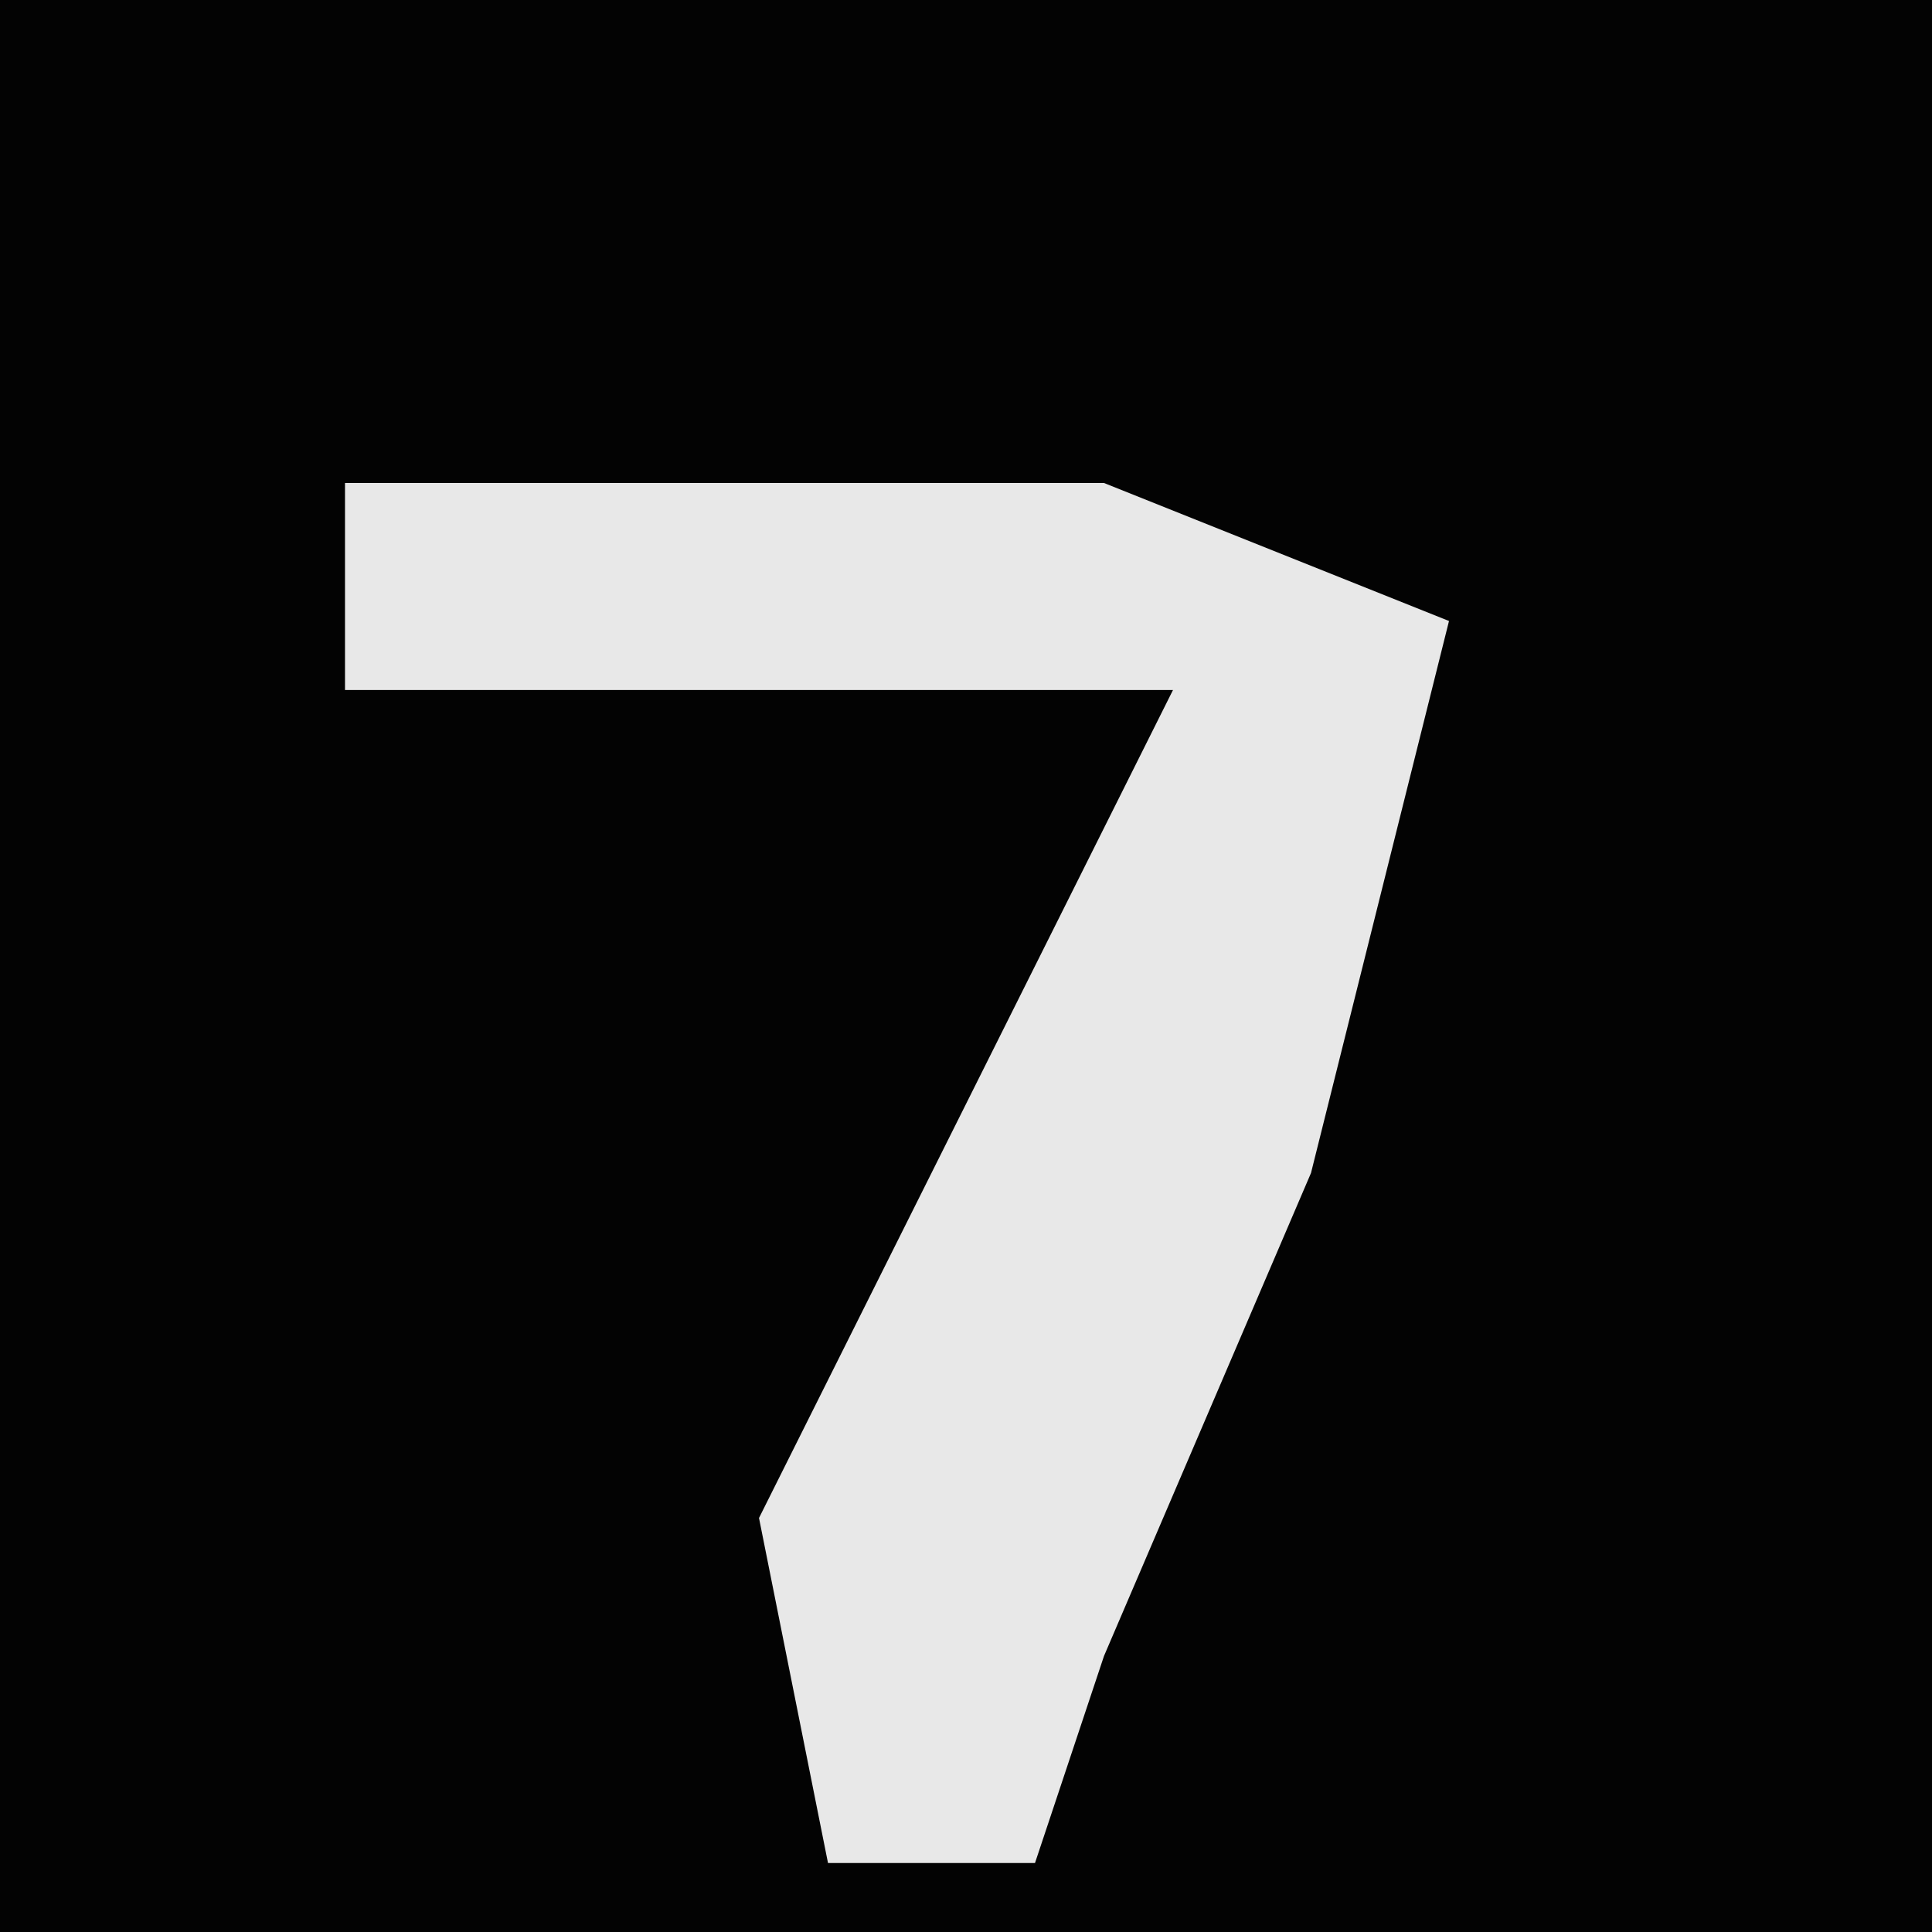<?xml version="1.0" encoding="UTF-8"?>
<svg version="1.1" xmlns="http://www.w3.org/2000/svg" width="28" height="28">
<path d="M0,0 L28,0 L28,28 L0,28 Z " fill="#030303" transform="translate(0,0)"/>
<path d="M0,0 L11,0 L16,2 L14,10 L11,17 L10,20 L7,20 L6,15 L12,3 L0,3 Z " fill="#E8E8E8" transform="translate(5,7)"/>
</svg>
